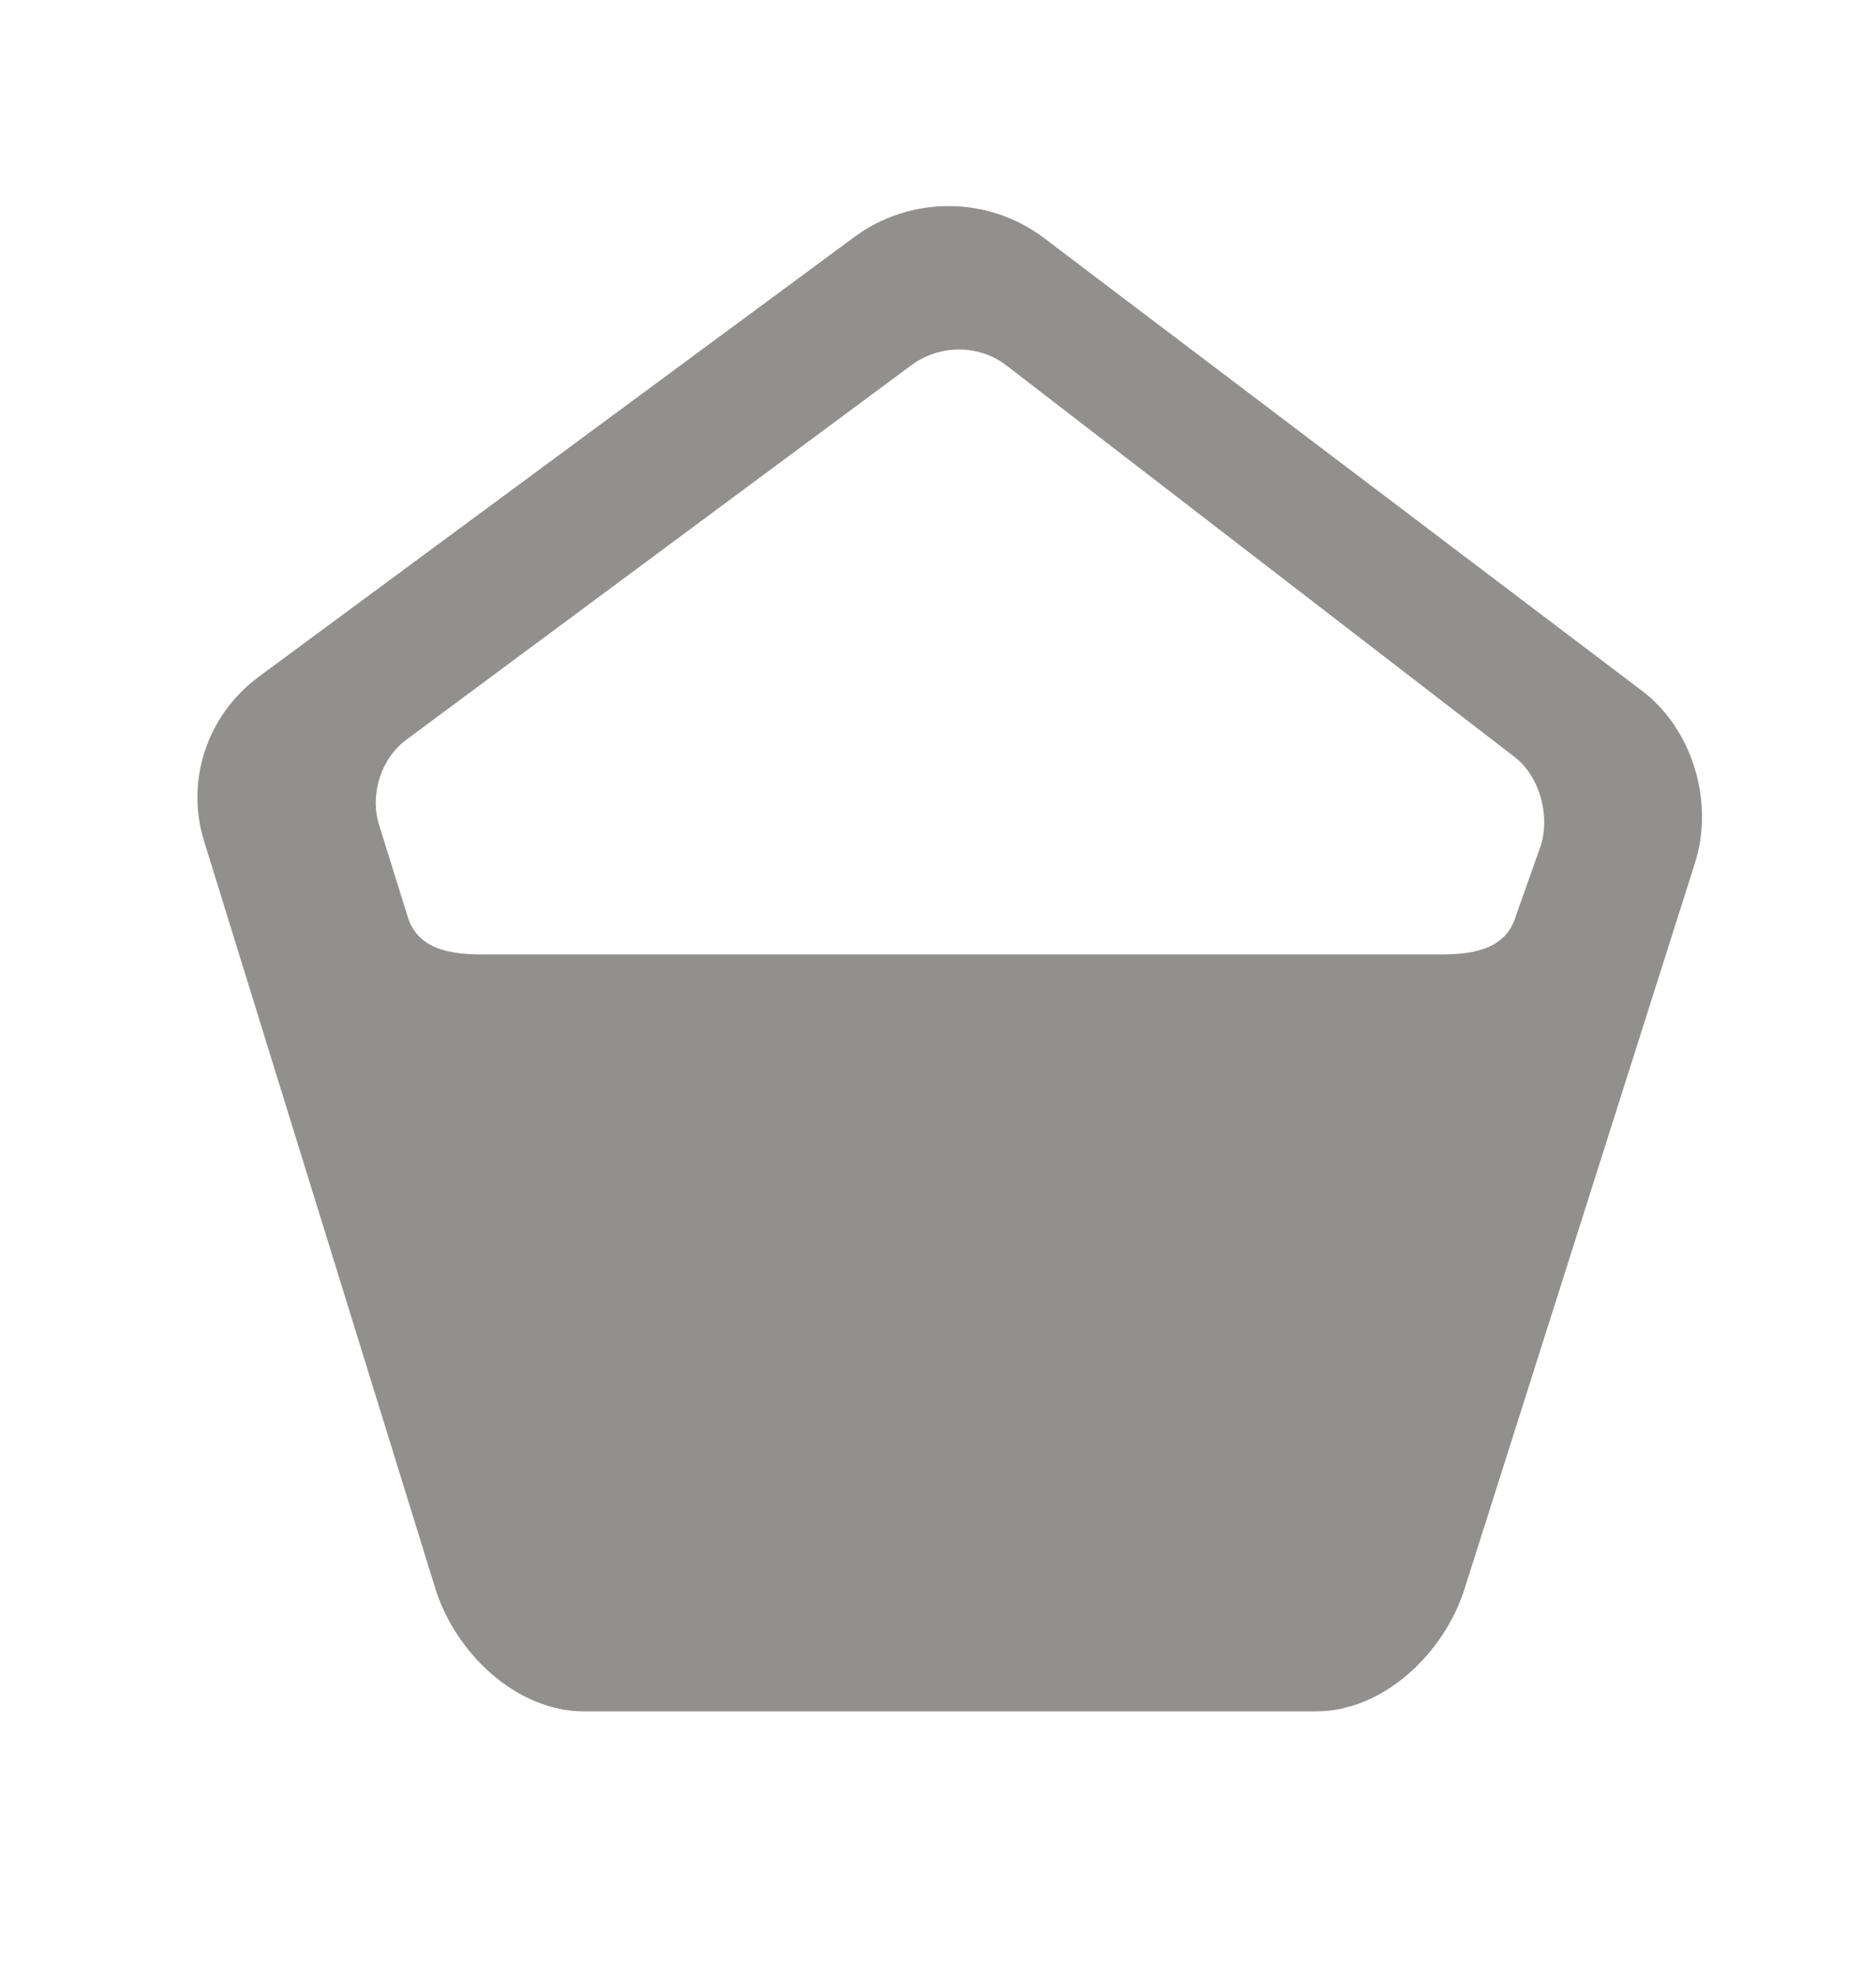 <!-- Generated by IcoMoon.io -->
<svg version="1.1" xmlns="http://www.w3.org/2000/svg" width="38" height="40" viewBox="0 0 38 40">
<title>mp-contrast_round-</title>
<path fill="#91908d" d="M31.208 17.126l-0.499 1.407c-0.191 0.661-0.811 0.791-1.516 0.791h-19.428c-0.707 0-1.327-0.13-1.516-0.794l-0.568-1.821c-0.194-0.615 0.027-1.347 0.554-1.736l10.222-7.577c0.568-0.42 1.356-0.431 1.919-0.005l10.295 7.929c0.52 0.392 0.732 1.195 0.537 1.805zM33.26 13.986l-12.114-9.168c-1.126-0.852-2.699-0.861-3.836-0.023l-12.065 8.904c-1.053 0.779-1.496 2.113-1.107 3.344l4.683 15.129c0.406 1.287 1.628 2.477 3.011 2.477h14.822c1.376 0 2.595-1.183 3.006-2.463l4.672-14.711c0.392-1.22-0.036-2.705-1.072-3.49z"></path>
</svg>
